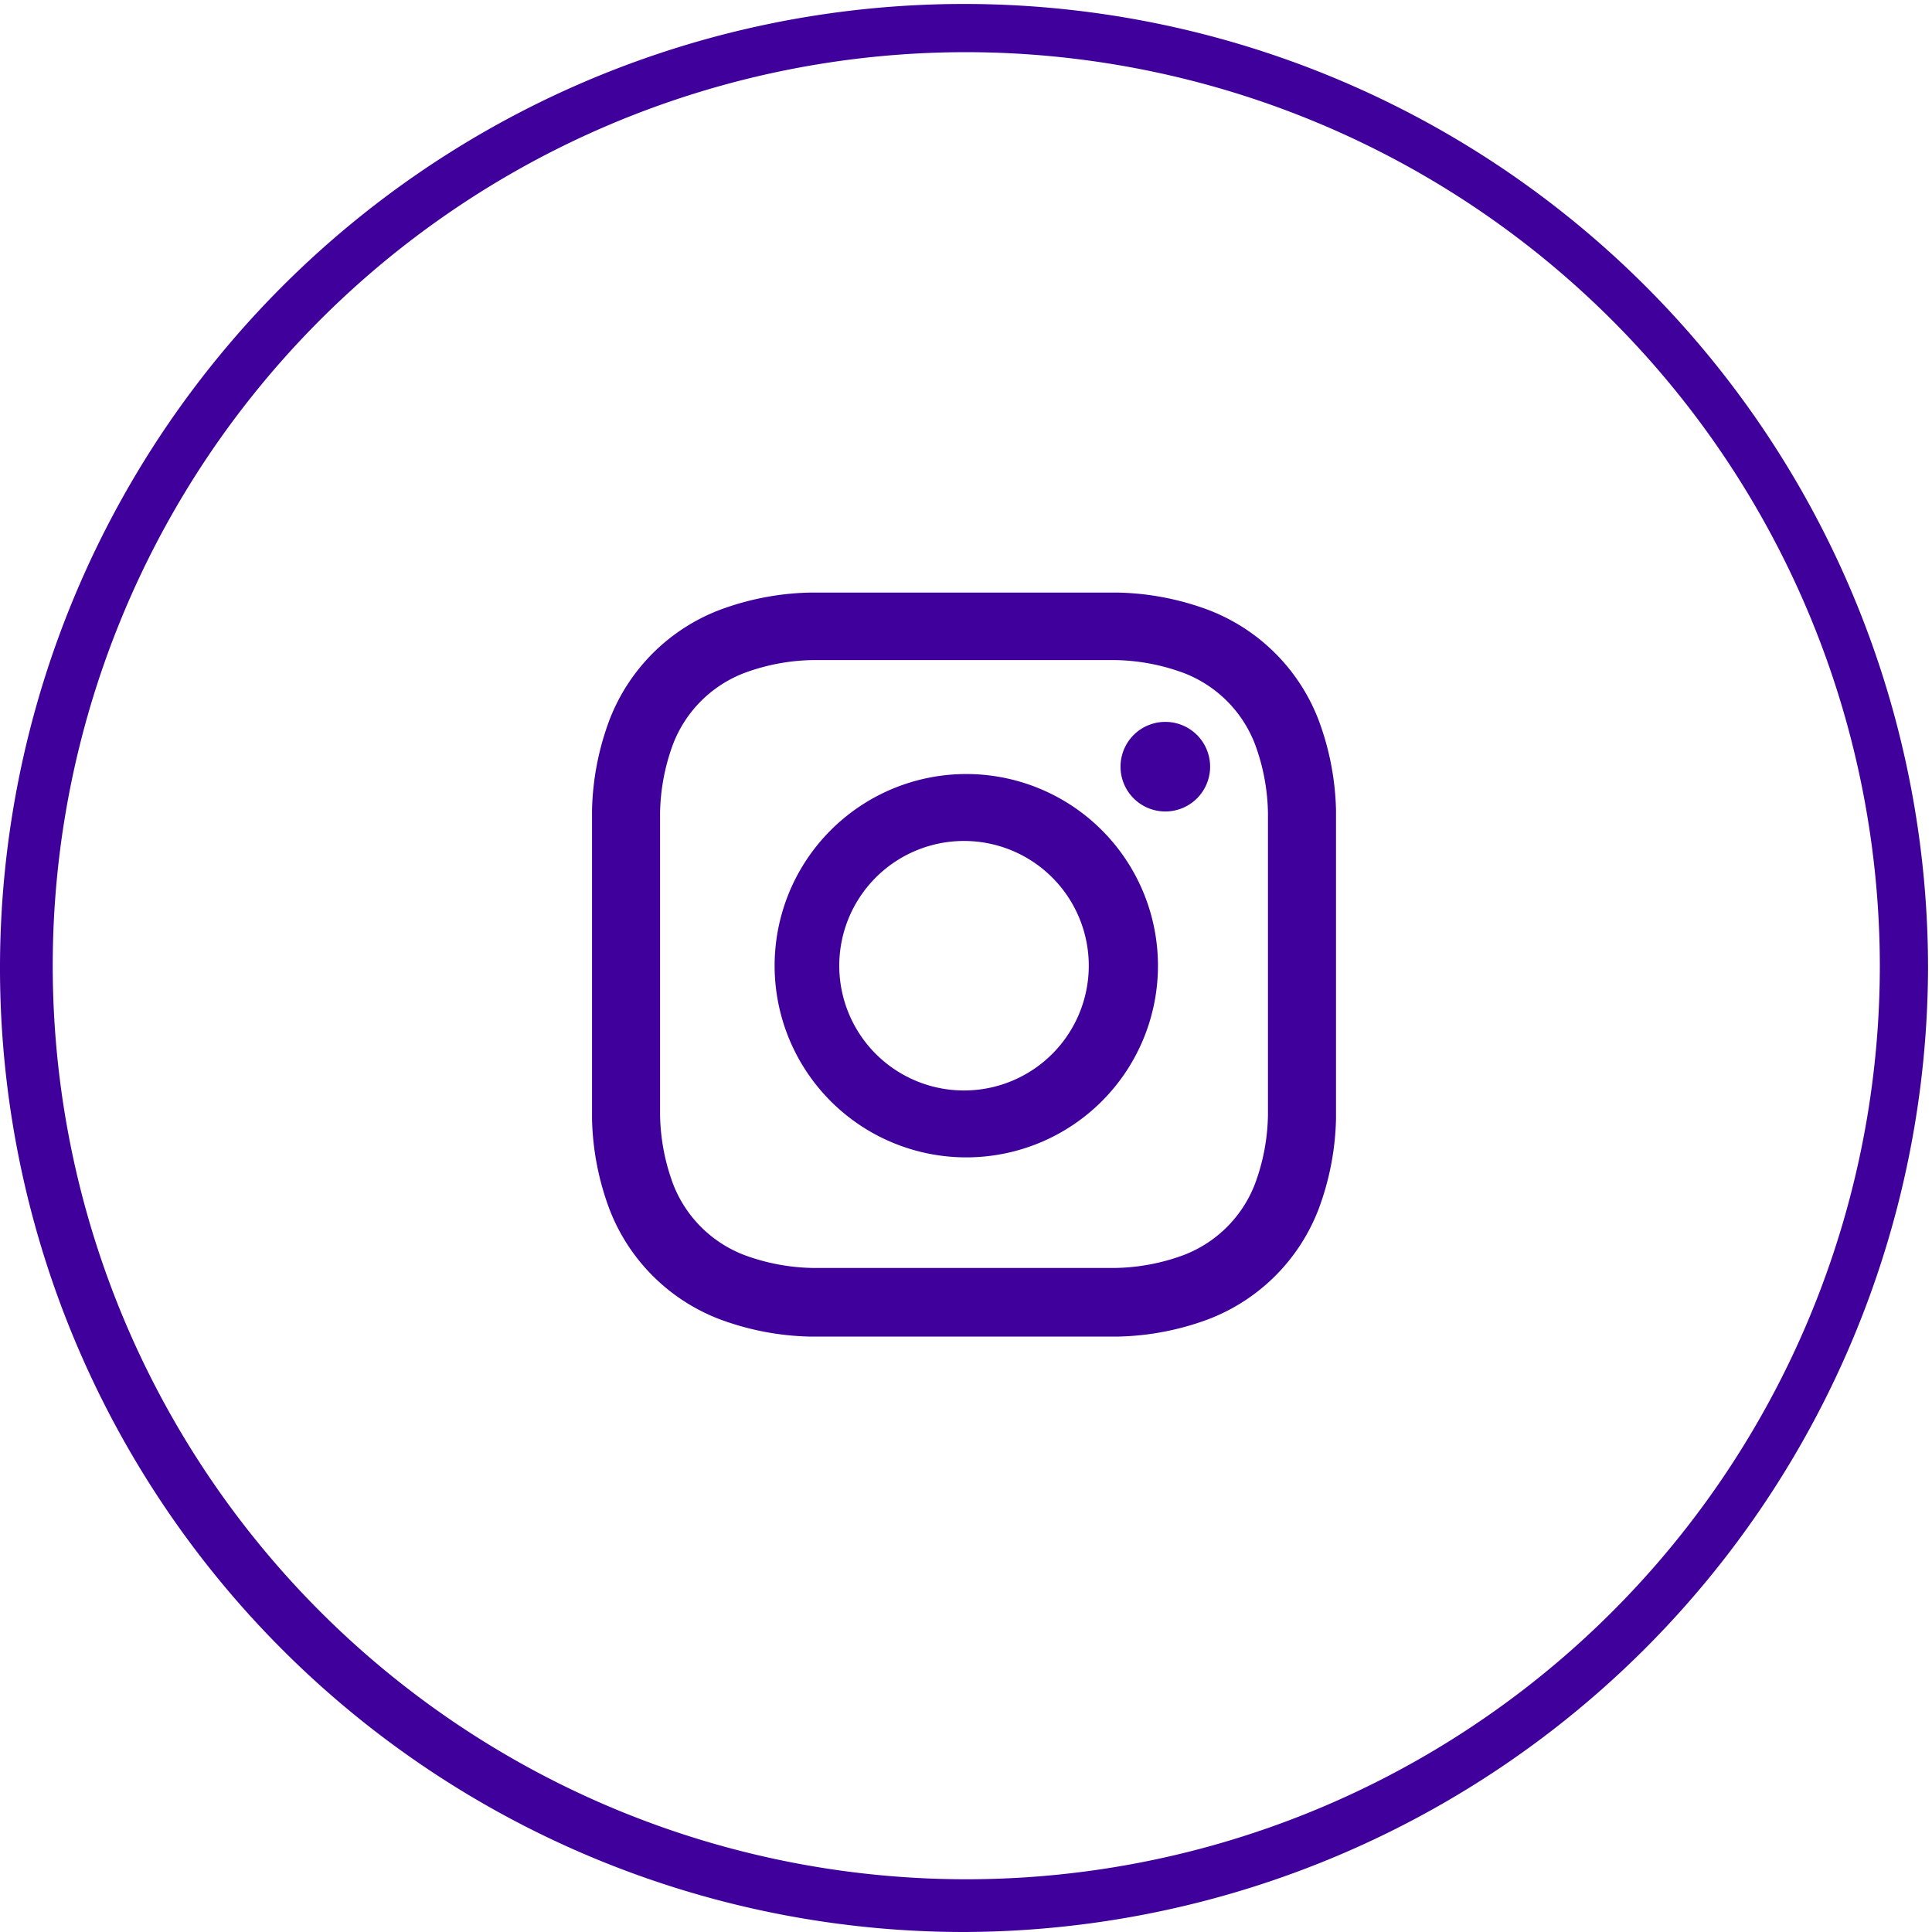 <svg id="Calque_1" data-name="Calque 1" xmlns="http://www.w3.org/2000/svg" viewBox="0 0 34.07 34.07">
  <defs>
    <style>
      .cls-1 {
        fill: #40009b;
      }
    </style>
  </defs>
  <title>instagram</title>
  <g>
    <path id="_Tracé_transparent_" data-name="&lt;Tracé transparent&gt;" class="cls-1" d="M17,11.64c1.76,0,2,0,2.66,0a3.64,3.64,0,0,1,1.22.23,2.18,2.18,0,0,1,1.25,1.25,3.65,3.65,0,0,1,.23,1.22c0,.69,0,.9,0,2.66s0,2,0,2.66a3.64,3.64,0,0,1-.23,1.22,2.18,2.18,0,0,1-1.25,1.25,3.64,3.64,0,0,1-1.22.23c-.69,0-.9,0-2.66,0s-2,0-2.66,0a3.64,3.64,0,0,1-1.22-.23,2.18,2.18,0,0,1-1.25-1.25,3.65,3.65,0,0,1-.23-1.22c0-.69,0-.9,0-2.66s0-2,0-2.66a3.65,3.65,0,0,1,.23-1.22,2.18,2.18,0,0,1,1.25-1.25,3.64,3.64,0,0,1,1.22-.23c.69,0,.9,0,2.66,0m0-1.19c-1.79,0-2,0-2.72,0a4.84,4.84,0,0,0-1.6.31,3.37,3.37,0,0,0-1.93,1.93,4.83,4.83,0,0,0-.31,1.6c0,.7,0,.93,0,2.72s0,2,0,2.72a4.83,4.83,0,0,0,.31,1.6,3.37,3.37,0,0,0,1.93,1.93,4.84,4.84,0,0,0,1.6.31c.7,0,.93,0,2.72,0s2,0,2.72,0a4.84,4.84,0,0,0,1.6-.31,3.37,3.37,0,0,0,1.93-1.93,4.84,4.84,0,0,0,.31-1.6c0-.7,0-.93,0-2.72s0-2,0-2.72a4.84,4.84,0,0,0-.31-1.6,3.37,3.37,0,0,0-1.93-1.93,4.84,4.84,0,0,0-1.6-.31c-.7,0-.93,0-2.72,0" transform="translate(0)"/>
    <path id="_Tracé_transparent_2" data-name="&lt;Tracé transparent&gt;" class="cls-1" d="M17,13.65A3.38,3.38,0,1,0,20.42,17,3.38,3.38,0,0,0,17,13.65m0,5.58a2.2,2.2,0,1,1,2.2-2.2,2.2,2.2,0,0,1-2.2,2.2" transform="translate(0)"/>
    <path id="_Tracé_" data-name="&lt;Tracé&gt;" class="cls-1" d="M21.34,13.52a.79.79,0,1,1-.79-.79.79.79,0,0,1,.79.79" transform="translate(0)"/>
  </g>
  <path class="cls-1" d="M17,34.07a17,17,0,1,1,17-17A17.05,17.05,0,0,1,17,34.07ZM17,.92A16.11,16.11,0,1,0,33.15,17,16.13,16.13,0,0,0,17,.92Z" transform="translate(0)"/>
</svg>
